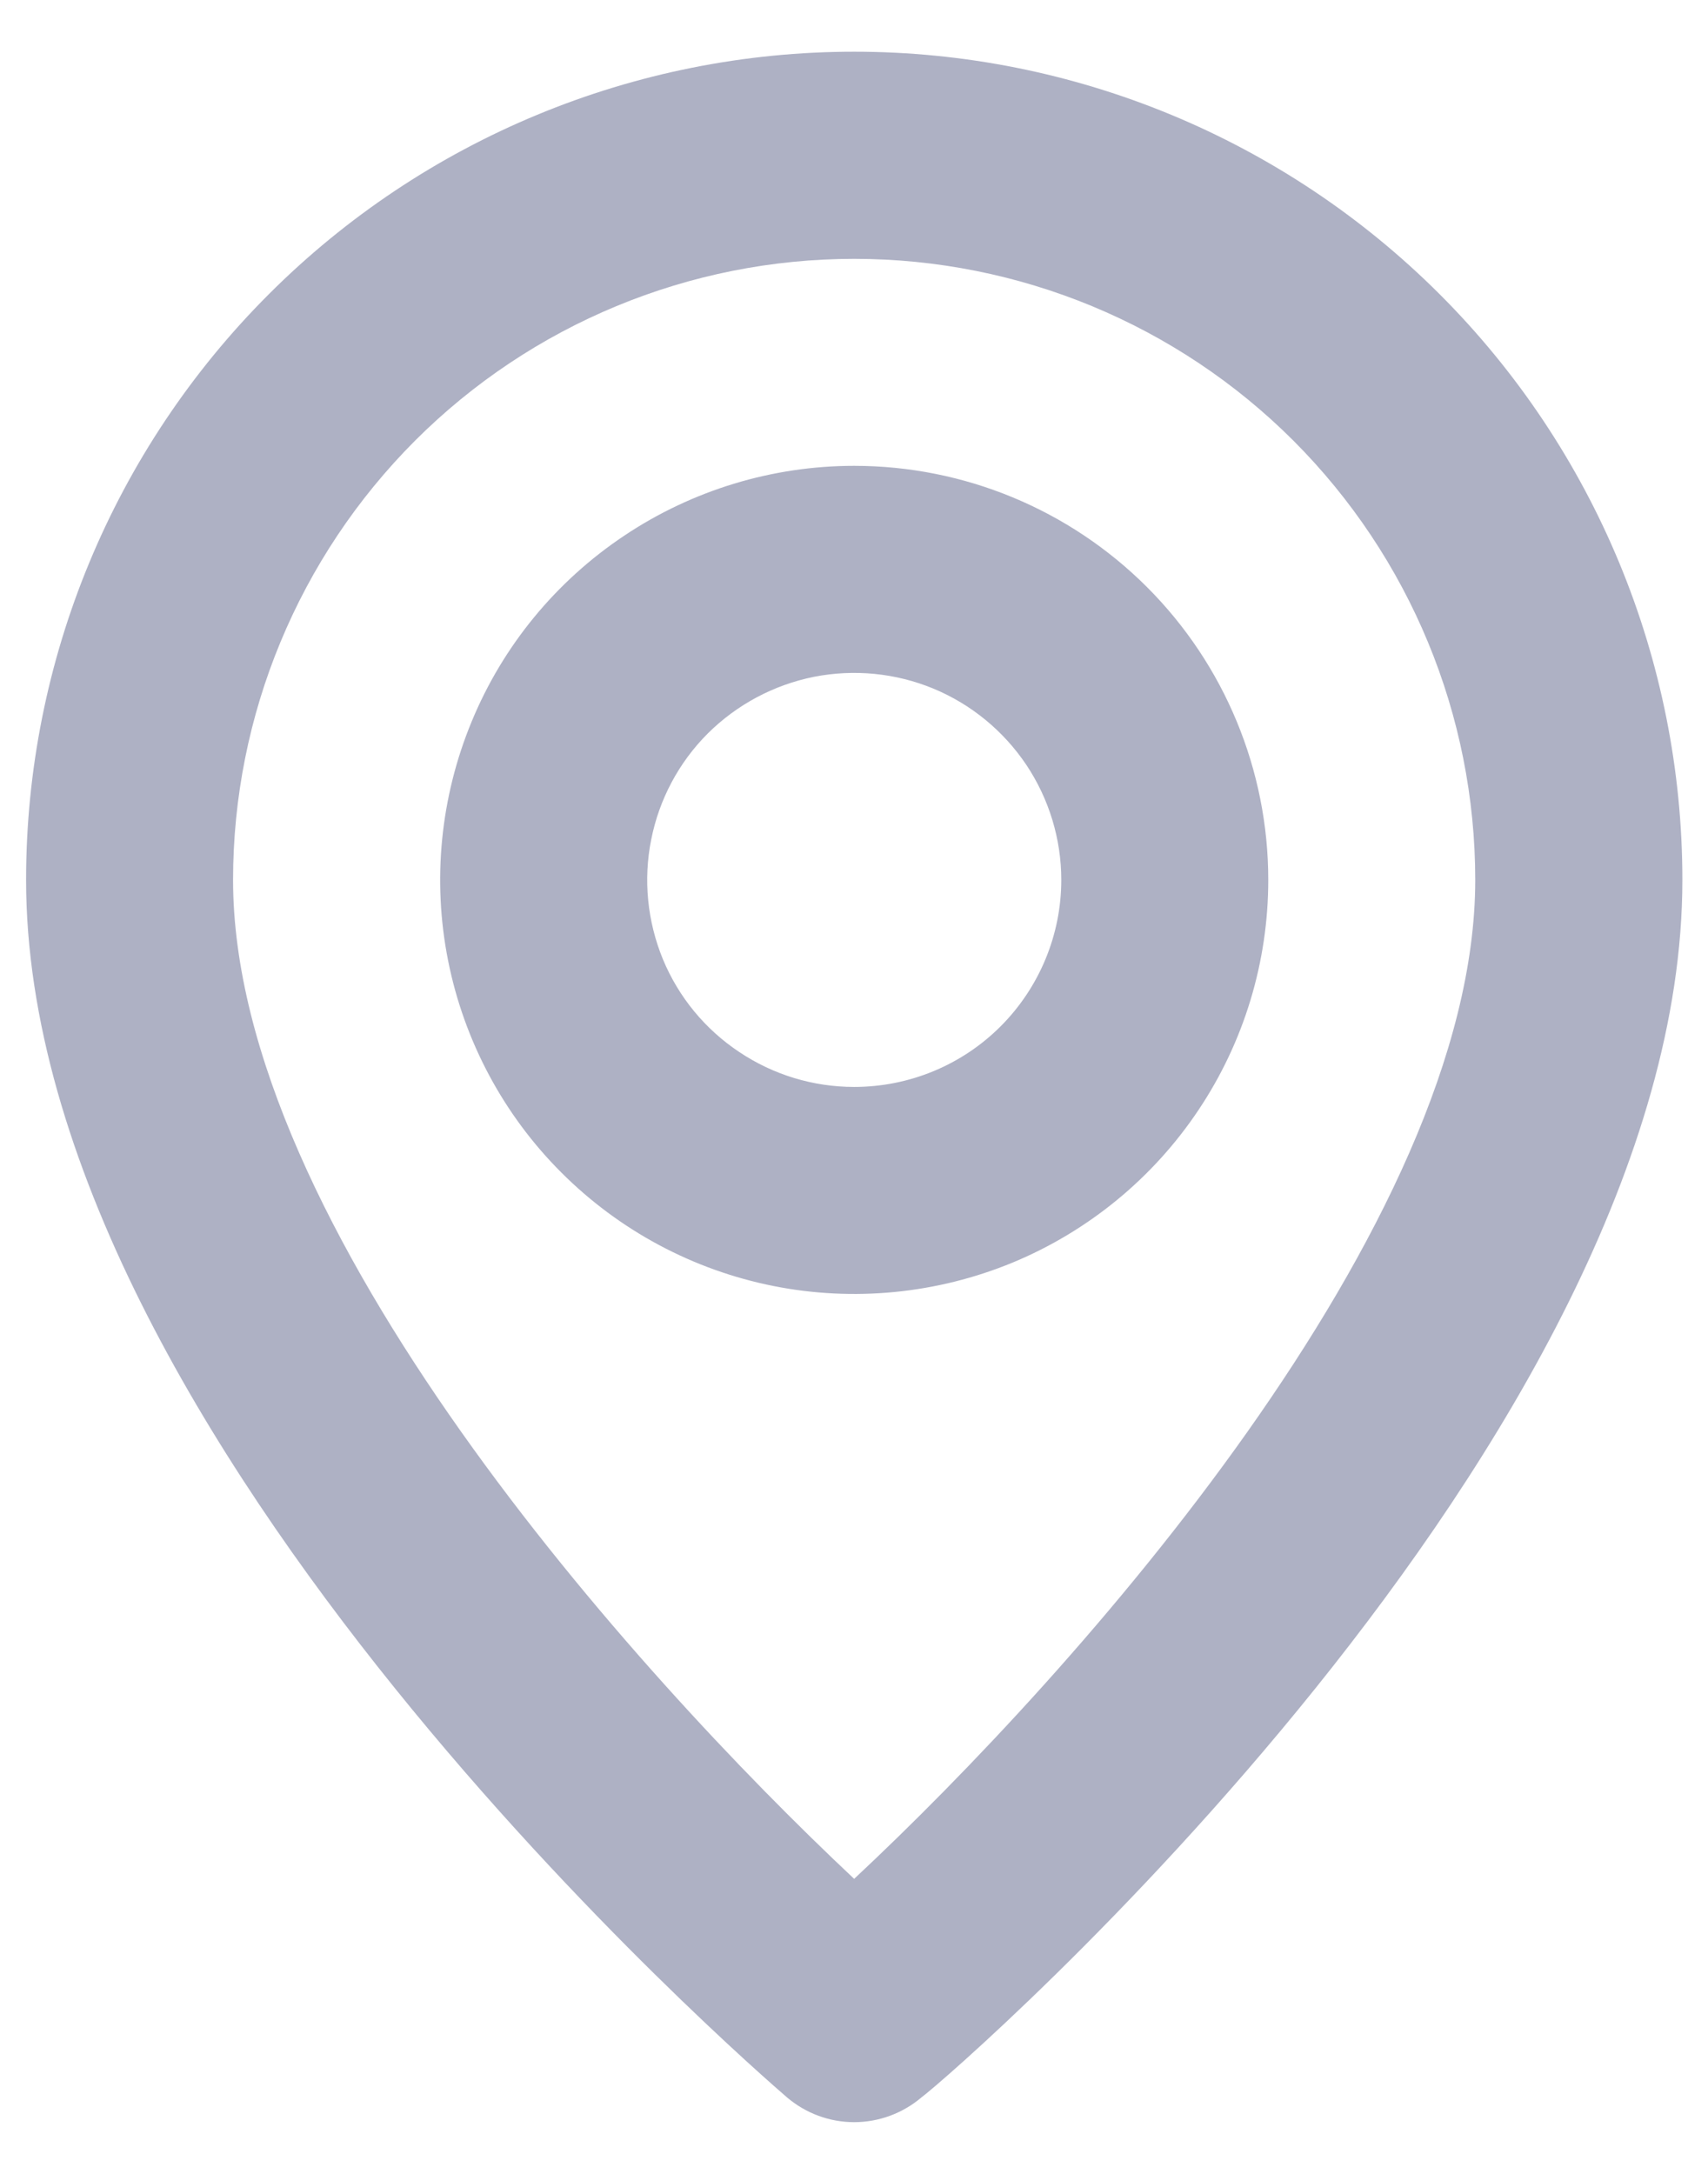 <svg width="11" height="14" viewBox="0 0 11 14" fill="none" xmlns="http://www.w3.org/2000/svg">
<path d="M5.501 0.333C4.087 0.333 2.73 0.895 1.73 1.896C0.73 2.896 0.168 4.252 0.168 5.667C0.168 9.267 4.868 13.334 5.068 13.507C5.189 13.61 5.342 13.667 5.501 13.667C5.66 13.667 5.814 13.61 5.935 13.507C6.168 13.334 10.835 9.267 10.835 5.667C10.835 4.252 10.273 2.896 9.273 1.896C8.272 0.895 6.916 0.333 5.501 0.333ZM5.501 12.1C4.081 10.767 1.501 7.894 1.501 5.667C1.501 4.606 1.923 3.589 2.673 2.838C3.423 2.088 4.44 1.667 5.501 1.667C6.562 1.667 7.58 2.088 8.33 2.838C9.08 3.589 9.501 4.606 9.501 5.667C9.501 7.894 6.921 10.774 5.501 12.1ZM5.501 3C4.974 3 4.458 3.157 4.02 3.45C3.581 3.743 3.239 4.159 3.038 4.646C2.836 5.134 2.783 5.67 2.886 6.187C2.989 6.704 3.243 7.18 3.616 7.552C3.989 7.925 4.464 8.179 4.981 8.282C5.498 8.385 6.035 8.332 6.522 8.131C7.009 7.929 7.426 7.587 7.719 7.148C8.012 6.71 8.168 6.194 8.168 5.667C8.168 4.96 7.887 4.281 7.387 3.781C6.887 3.281 6.209 3 5.501 3ZM5.501 7C5.238 7 4.98 6.922 4.761 6.775C4.541 6.629 4.37 6.421 4.269 6.177C4.169 5.933 4.142 5.665 4.194 5.407C4.245 5.148 4.372 4.91 4.558 4.724C4.745 4.538 4.983 4.411 5.241 4.359C5.5 4.308 5.768 4.334 6.012 4.435C6.255 4.536 6.463 4.707 6.61 4.926C6.756 5.145 6.835 5.403 6.835 5.667C6.835 6.02 6.694 6.36 6.444 6.61C6.194 6.86 5.855 7 5.501 7Z" fill="#AEB1C4"/>
</svg>
